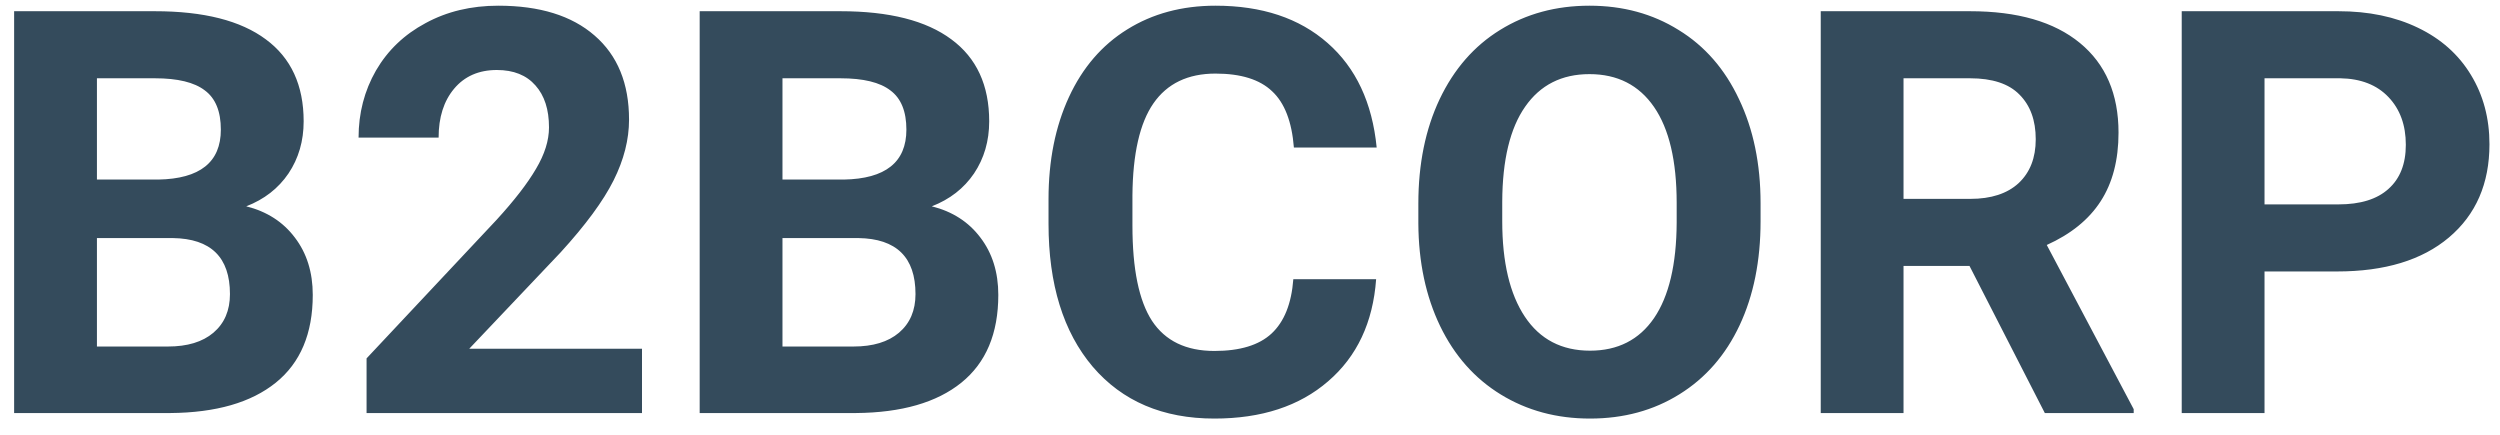 <svg width="115" height="20" viewBox="0 0 115 20" fill="none" xmlns="http://www.w3.org/2000/svg">
<path d="M0.65 19V0.516H7.125C9.368 0.516 11.069 0.947 12.229 1.811C13.388 2.665 13.968 3.922 13.968 5.581C13.968 6.487 13.735 7.286 13.27 7.98C12.804 8.666 12.157 9.17 11.327 9.491C12.275 9.728 13.02 10.206 13.562 10.926C14.112 11.645 14.387 12.525 14.387 13.566C14.387 15.344 13.82 16.689 12.685 17.604C11.551 18.518 9.935 18.983 7.836 19H0.65ZM4.459 10.951V15.94H7.722C8.619 15.94 9.317 15.729 9.816 15.306C10.324 14.874 10.578 14.282 10.578 13.528C10.578 11.836 9.702 10.977 7.95 10.951H4.459ZM4.459 8.26H7.277C9.199 8.226 10.159 7.46 10.159 5.962C10.159 5.124 9.914 4.523 9.423 4.159C8.94 3.787 8.174 3.601 7.125 3.601H4.459V8.26ZM29.532 19H16.862V16.486L22.842 10.113C23.663 9.216 24.268 8.433 24.657 7.765C25.055 7.096 25.254 6.461 25.254 5.86C25.254 5.039 25.047 4.396 24.632 3.931C24.217 3.457 23.625 3.22 22.855 3.22C22.025 3.22 21.369 3.507 20.887 4.083C20.413 4.65 20.176 5.399 20.176 6.33H16.494C16.494 5.204 16.761 4.176 17.294 3.245C17.836 2.314 18.597 1.586 19.579 1.062C20.561 0.528 21.674 0.262 22.918 0.262C24.822 0.262 26.299 0.719 27.349 1.633C28.407 2.547 28.936 3.838 28.936 5.505C28.936 6.419 28.699 7.35 28.225 8.298C27.751 9.246 26.938 10.35 25.787 11.611L21.585 16.042H29.532V19ZM32.185 19V0.516H38.66C40.903 0.516 42.604 0.947 43.764 1.811C44.923 2.665 45.503 3.922 45.503 5.581C45.503 6.487 45.27 7.286 44.805 7.98C44.339 8.666 43.692 9.17 42.862 9.491C43.81 9.728 44.555 10.206 45.097 10.926C45.647 11.645 45.922 12.525 45.922 13.566C45.922 15.344 45.355 16.689 44.221 17.604C43.087 18.518 41.47 18.983 39.371 19H32.185ZM35.994 10.951V15.94H39.257C40.154 15.94 40.852 15.729 41.352 15.306C41.859 14.874 42.113 14.282 42.113 13.528C42.113 11.836 41.237 10.977 39.485 10.951H35.994ZM35.994 8.26H38.812C40.734 8.226 41.694 7.46 41.694 5.962C41.694 5.124 41.449 4.523 40.958 4.159C40.476 3.787 39.71 3.601 38.66 3.601H35.994V8.26ZM63.302 12.843C63.158 14.832 62.422 16.398 61.093 17.54C59.773 18.683 58.029 19.254 55.862 19.254C53.492 19.254 51.626 18.458 50.264 16.867C48.91 15.268 48.232 13.075 48.232 10.291V9.161C48.232 7.384 48.546 5.818 49.172 4.464C49.798 3.11 50.691 2.073 51.851 1.354C53.019 0.626 54.373 0.262 55.913 0.262C58.046 0.262 59.764 0.833 61.067 1.976C62.371 3.118 63.124 4.722 63.327 6.787H59.519C59.425 5.594 59.091 4.73 58.516 4.197C57.949 3.656 57.081 3.385 55.913 3.385C54.644 3.385 53.691 3.842 53.057 4.756C52.43 5.661 52.109 7.071 52.092 8.983V10.38C52.092 12.377 52.392 13.837 52.993 14.76C53.602 15.682 54.559 16.144 55.862 16.144C57.039 16.144 57.915 15.877 58.49 15.344C59.074 14.802 59.408 13.968 59.493 12.843H63.302ZM80.986 10.177C80.986 11.996 80.665 13.592 80.022 14.963C79.378 16.334 78.456 17.392 77.254 18.137C76.061 18.881 74.689 19.254 73.141 19.254C71.609 19.254 70.242 18.886 69.04 18.149C67.838 17.413 66.907 16.364 66.247 15.001C65.587 13.63 65.253 12.056 65.244 10.278V9.364C65.244 7.545 65.57 5.945 66.222 4.565C66.882 3.177 67.809 2.115 69.002 1.379C70.204 0.634 71.575 0.262 73.115 0.262C74.656 0.262 76.022 0.634 77.216 1.379C78.418 2.115 79.344 3.177 79.996 4.565C80.656 5.945 80.986 7.54 80.986 9.352V10.177ZM77.127 9.339C77.127 7.401 76.78 5.928 76.086 4.921C75.392 3.914 74.402 3.41 73.115 3.41C71.837 3.41 70.851 3.91 70.157 4.908C69.463 5.898 69.112 7.354 69.103 9.275V10.177C69.103 12.064 69.451 13.528 70.144 14.569C70.838 15.61 71.837 16.131 73.141 16.131C74.419 16.131 75.4 15.632 76.086 14.633C76.772 13.626 77.118 12.162 77.127 10.24V9.339ZM90.597 12.233H87.562V19H83.754V0.516H90.622C92.806 0.516 94.49 1.002 95.675 1.976C96.86 2.949 97.452 4.324 97.452 6.102C97.452 7.363 97.177 8.416 96.627 9.263C96.085 10.101 95.26 10.769 94.151 11.269L98.15 18.822V19H94.062L90.597 12.233ZM87.562 9.148H90.635C91.591 9.148 92.332 8.907 92.856 8.425C93.381 7.934 93.644 7.261 93.644 6.406C93.644 5.535 93.394 4.849 92.894 4.35C92.404 3.85 91.646 3.601 90.622 3.601H87.562V9.148ZM104.168 12.487V19H100.359V0.516H107.57C108.958 0.516 110.177 0.77 111.227 1.277C112.285 1.785 113.097 2.509 113.664 3.448C114.231 4.379 114.515 5.441 114.515 6.635C114.515 8.446 113.893 9.876 112.648 10.926C111.413 11.967 109.699 12.487 107.507 12.487H104.168ZM104.168 9.402H107.57C108.577 9.402 109.343 9.165 109.868 8.691C110.401 8.217 110.668 7.54 110.668 6.66C110.668 5.755 110.401 5.022 109.868 4.464C109.335 3.905 108.599 3.618 107.659 3.601H104.168V9.402Z" fill="#344B5C"/>
</svg>

